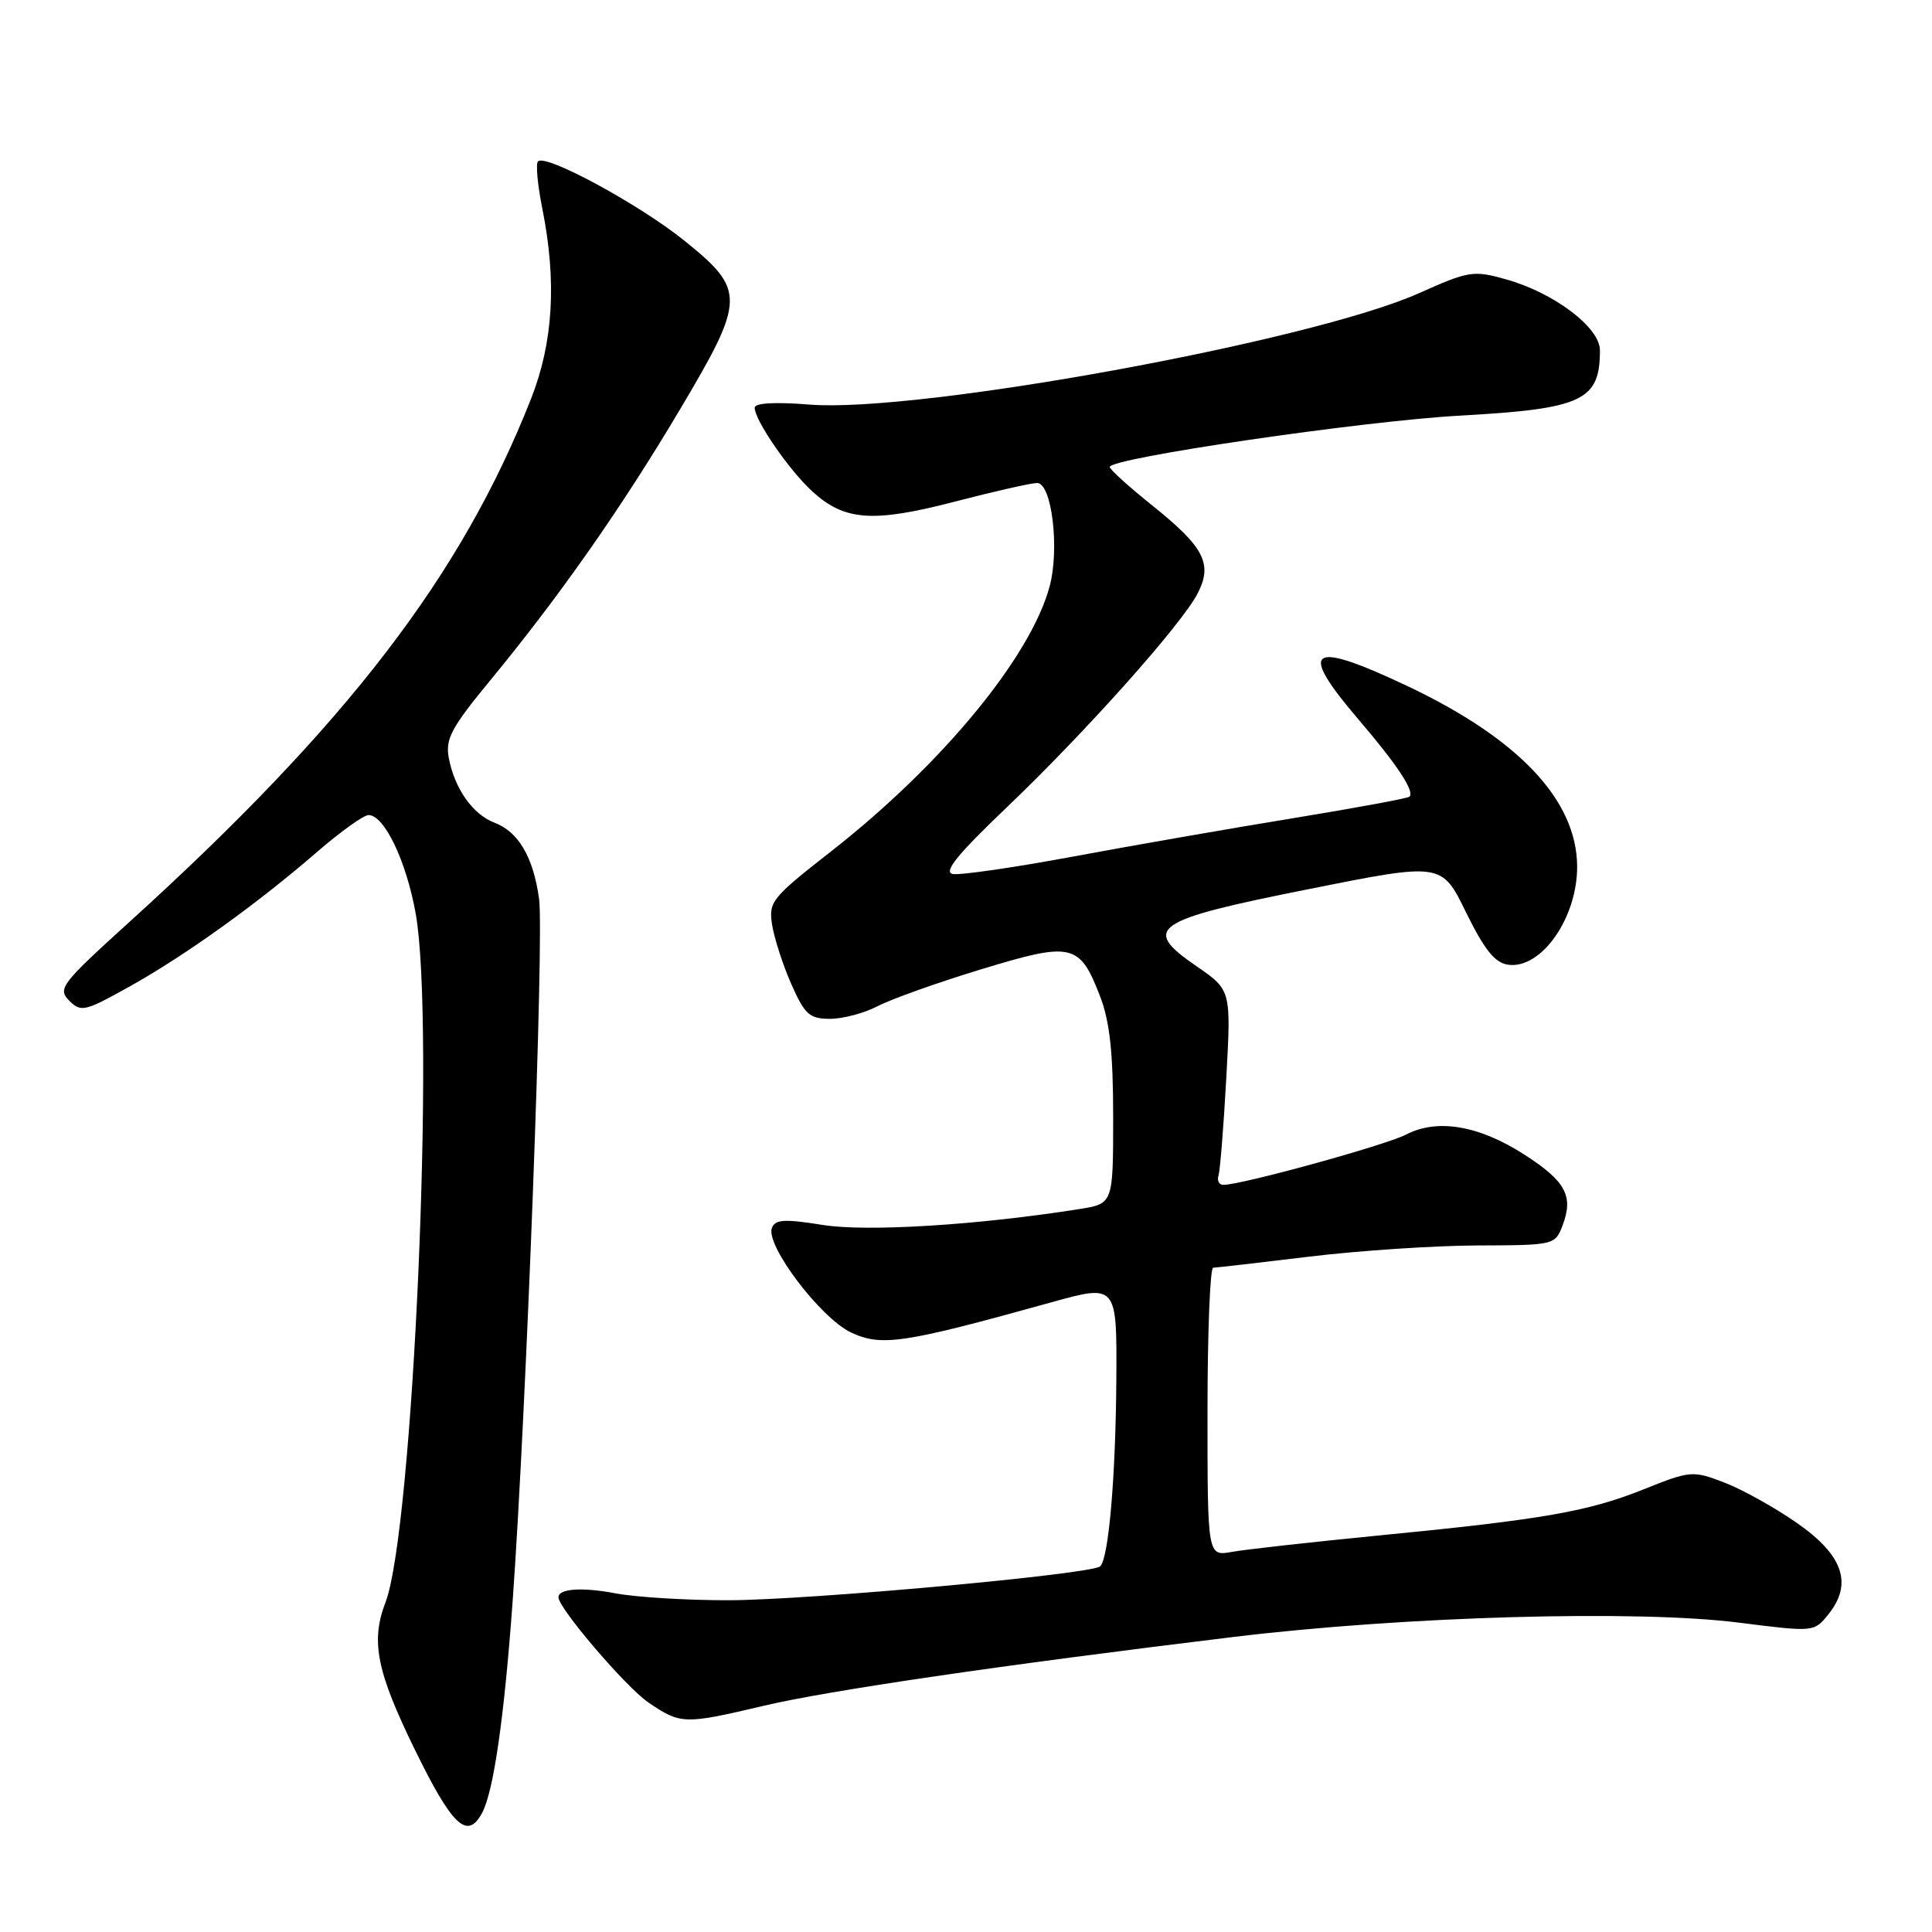 <?xml version="1.0" encoding="UTF-8" standalone="no"?>
<!DOCTYPE svg PUBLIC "-//W3C//DTD SVG 1.1//EN" "http://www.w3.org/Graphics/SVG/1.1/DTD/svg11.dtd" >
<svg xmlns="http://www.w3.org/2000/svg" xmlns:xlink="http://www.w3.org/1999/xlink" version="1.1" viewBox="0 0 256 256">
 <g >
 <path fill="currentColor"
d=" M 63.88 240.22 C 65.41 237.37 66.82 227.55 67.94 212.00 C 69.73 187.02 72.11 123.90 71.43 119.09 C 70.65 113.53 68.70 110.22 65.50 109.00 C 62.64 107.91 60.24 104.50 59.47 100.45 C 58.99 97.93 59.79 96.43 64.92 90.20 C 74.16 78.99 82.39 67.24 90.08 54.29 C 98.80 39.62 98.83 38.45 90.67 31.88 C 84.68 27.06 72.31 20.36 71.29 21.38 C 70.97 21.69 71.23 24.51 71.86 27.64 C 73.79 37.27 73.31 45.36 70.37 52.83 C 61.14 76.29 45.97 96.04 17.00 122.30 C 8.12 130.35 7.61 131.02 9.17 132.59 C 10.73 134.16 11.25 134.03 17.24 130.68 C 24.64 126.54 34.11 119.74 42.08 112.83 C 45.15 110.18 48.19 108.00 48.84 108.00 C 50.92 108.00 53.84 114.10 55.08 121.05 C 57.69 135.66 54.75 202.70 51.08 212.32 C 49.10 217.48 49.90 221.47 54.97 231.84 C 59.93 241.98 61.93 243.87 63.88 240.22 Z  M 101.17 226.03 C 109.83 223.99 132.60 220.65 163.50 216.90 C 186.12 214.16 216.90 213.29 230.43 215.01 C 240.31 216.26 240.37 216.26 242.23 213.96 C 245.54 209.88 244.26 206.09 238.13 201.82 C 235.18 199.76 230.83 197.34 228.47 196.44 C 224.29 194.84 224.00 194.86 217.80 197.34 C 210.39 200.31 204.43 201.34 182.50 203.48 C 173.70 204.34 165.04 205.31 163.25 205.63 C 160.00 206.22 160.00 206.22 160.00 187.11 C 160.00 176.60 160.34 167.99 160.75 167.98 C 161.16 167.97 166.90 167.31 173.50 166.51 C 180.10 165.71 190.12 165.05 195.77 165.03 C 205.94 165.00 206.06 164.97 207.05 162.37 C 208.53 158.48 207.46 156.51 201.97 152.98 C 195.96 149.12 190.46 148.19 186.33 150.33 C 183.58 151.75 164.52 157.00 162.10 157.00 C 161.53 157.00 161.24 156.44 161.46 155.75 C 161.67 155.06 162.14 149.25 162.49 142.84 C 163.13 131.19 163.13 131.19 158.56 128.04 C 151.19 122.97 152.67 121.95 173.47 117.80 C 191.03 114.29 191.03 114.29 194.26 120.90 C 196.70 125.86 198.08 127.58 199.83 127.83 C 204.23 128.45 209.02 121.62 208.98 114.78 C 208.92 106.00 201.21 97.85 186.35 90.84 C 173.46 84.76 171.91 85.87 180.03 95.36 C 185.13 101.32 187.47 104.86 186.77 105.56 C 186.56 105.78 179.66 107.05 171.44 108.40 C 163.22 109.74 150.08 112.03 142.24 113.49 C 134.40 114.95 127.20 115.99 126.24 115.81 C 124.96 115.56 126.86 113.22 133.39 106.99 C 143.86 96.99 156.56 82.76 158.69 78.64 C 160.72 74.71 159.57 72.49 152.66 66.96 C 149.60 64.51 147.07 62.22 147.05 61.88 C 146.96 60.71 180.56 55.78 193.50 55.07 C 209.69 54.17 212.00 53.09 212.00 46.42 C 212.00 43.39 205.93 38.80 199.54 37.01 C 195.23 35.80 194.62 35.90 188.02 38.85 C 173.76 45.23 121.60 54.76 107.25 53.61 C 102.66 53.24 100.00 53.40 100.00 54.03 C 100.00 55.68 104.56 62.31 107.64 65.12 C 111.91 69.02 115.66 69.29 126.51 66.47 C 131.74 65.11 136.65 64.00 137.42 64.00 C 139.37 64.00 140.42 72.72 139.08 77.70 C 136.56 87.07 124.82 101.30 110.15 112.79 C 102.19 119.02 101.82 119.48 102.32 122.61 C 102.62 124.41 103.76 127.94 104.87 130.44 C 106.64 134.44 107.27 135.00 109.99 135.00 C 111.70 135.00 114.54 134.24 116.30 133.32 C 118.06 132.40 124.21 130.20 129.97 128.45 C 142.06 124.76 143.05 124.98 145.76 132.00 C 147.05 135.34 147.50 139.47 147.50 148.00 C 147.50 159.50 147.50 159.50 143.00 160.21 C 129.55 162.34 114.85 163.25 109.00 162.31 C 103.95 161.50 102.72 161.57 102.28 162.71 C 101.41 164.98 108.72 174.64 112.75 176.55 C 116.77 178.46 119.70 178.02 139.25 172.58 C 148.00 170.15 148.00 170.15 147.92 182.82 C 147.83 195.68 146.91 206.43 145.79 207.54 C 144.75 208.59 107.05 212.03 96.50 212.04 C 91.00 212.05 84.29 211.64 81.58 211.13 C 77.12 210.28 74.00 210.50 74.00 211.65 C 74.00 213.10 82.97 223.59 85.92 225.59 C 90.20 228.50 90.66 228.51 101.17 226.03 Z "/>
</g>
</svg>